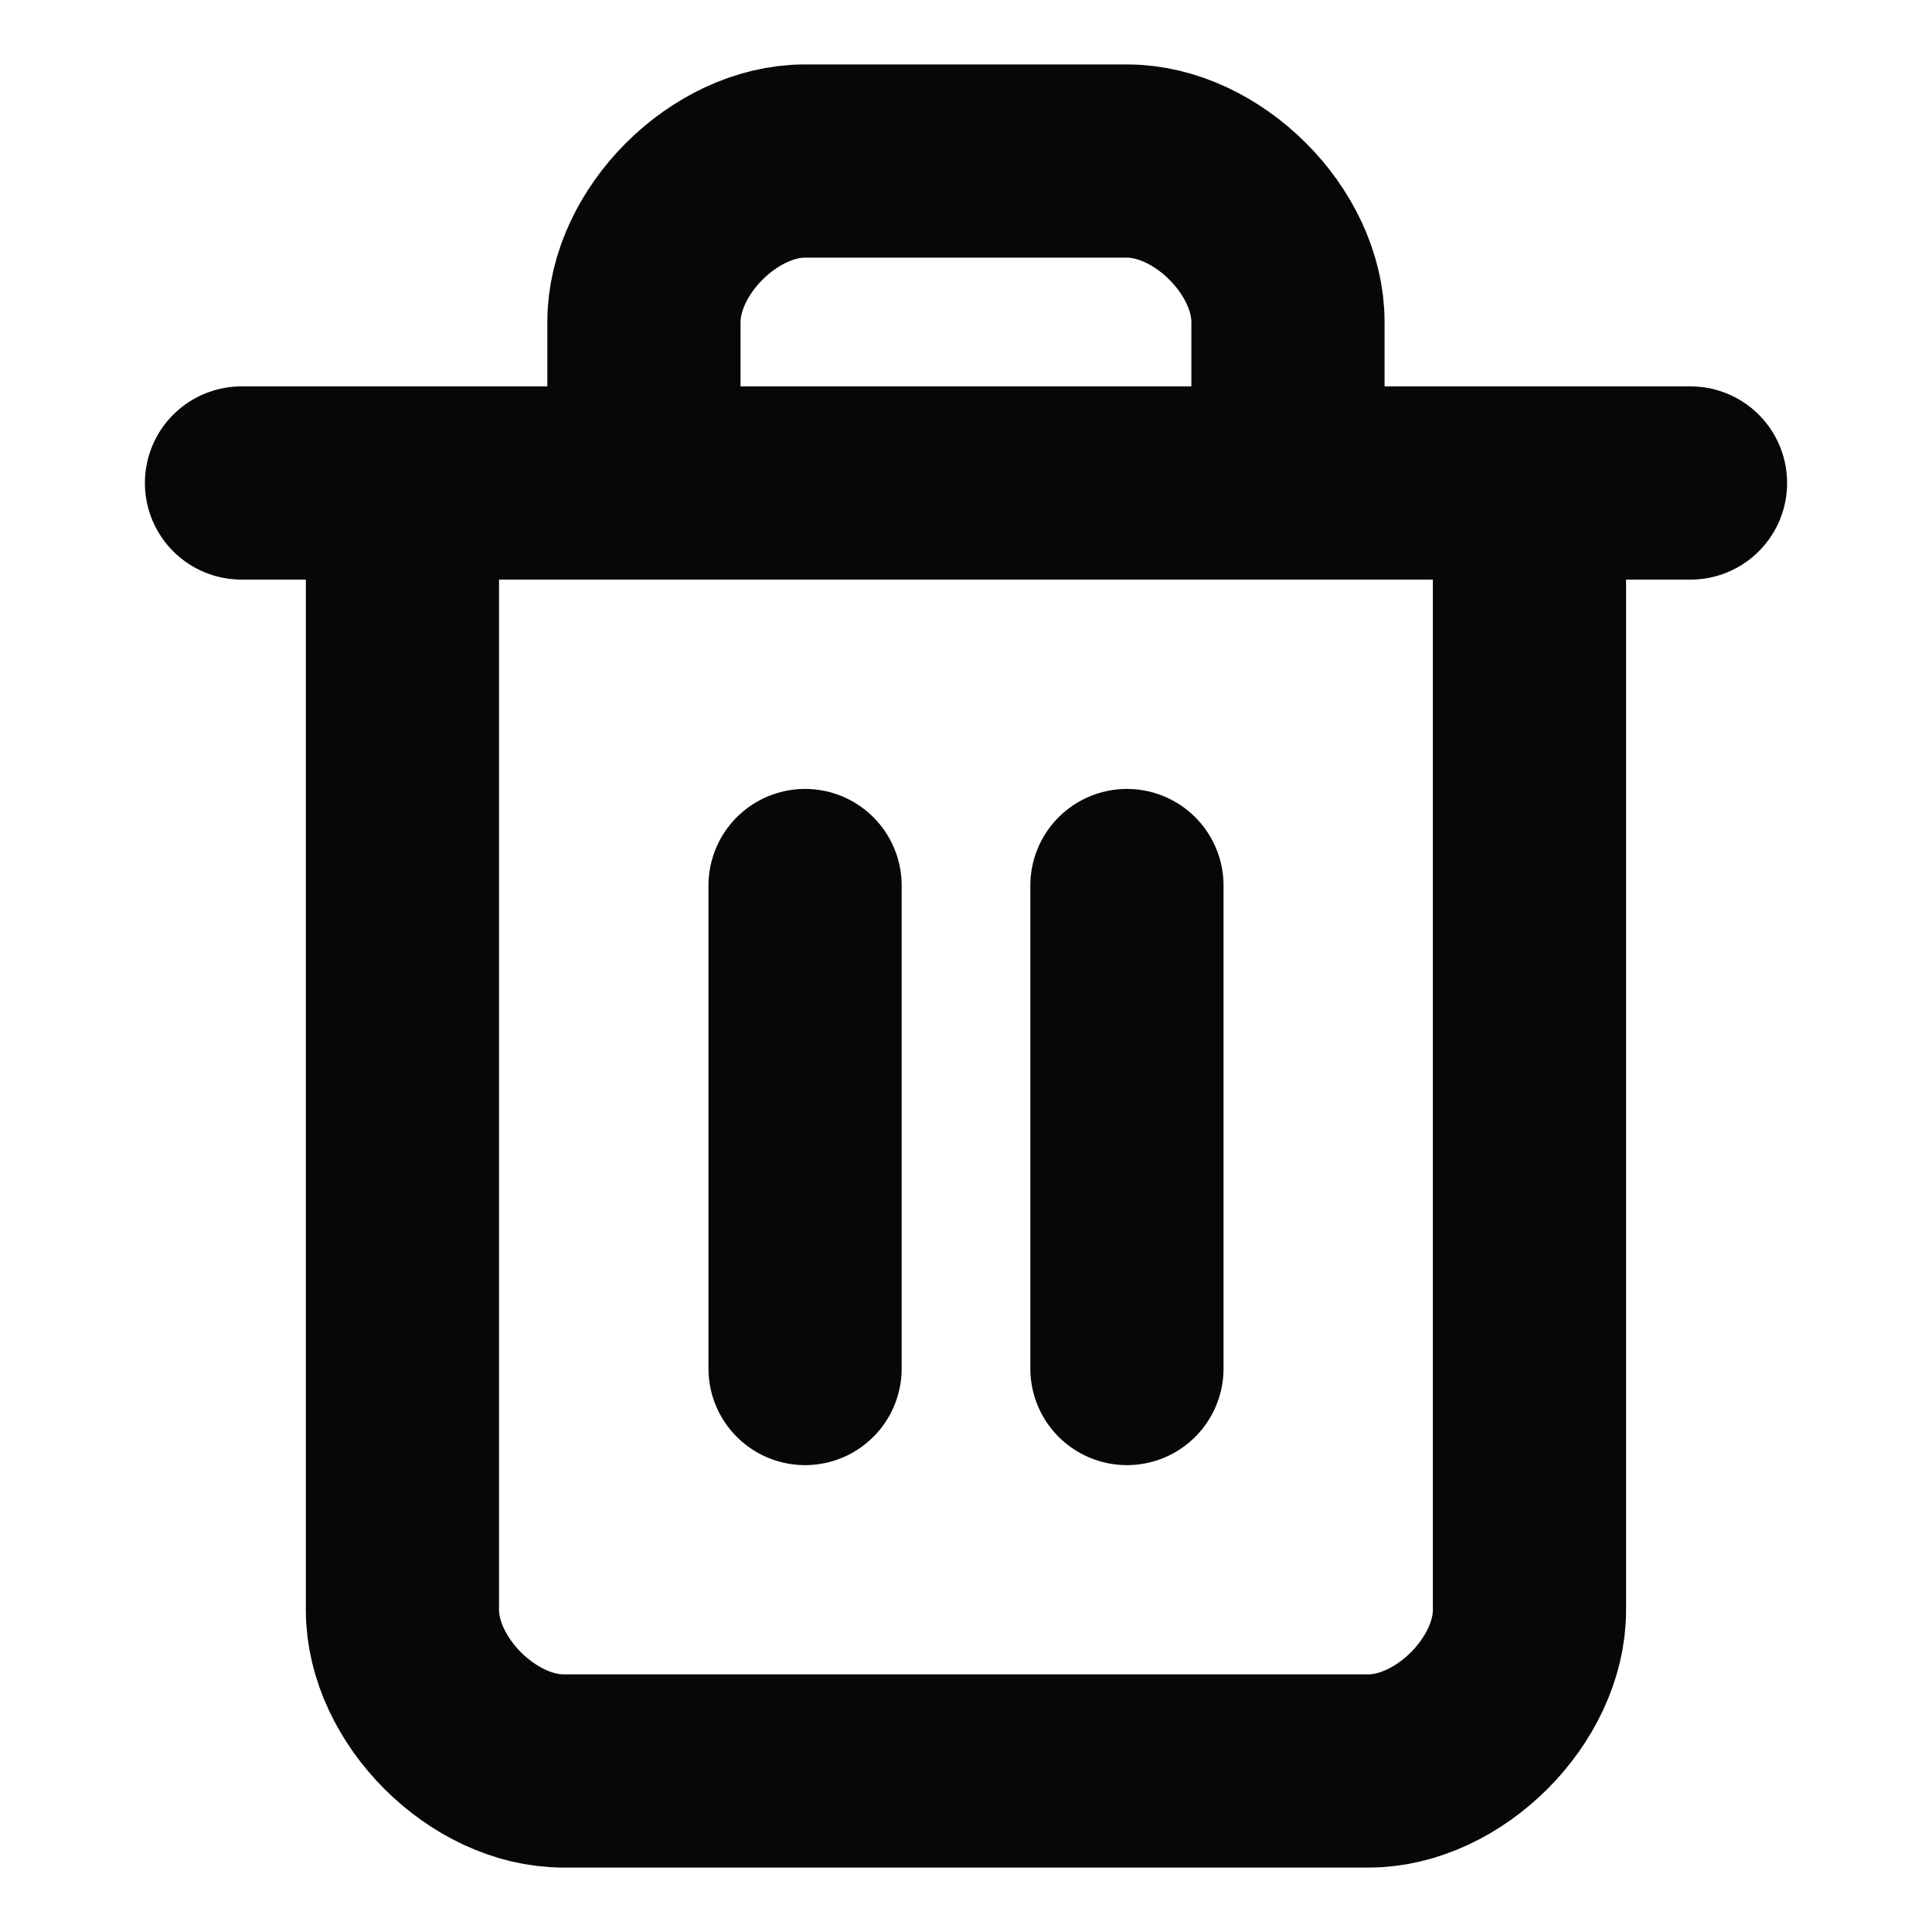 <svg width="20" height="20" viewBox="0 0 20 20" fill="none" xmlns="http://www.w3.org/2000/svg">
<path d="M2.5 5H17.5" stroke="#070707" stroke-width="2" stroke-linecap="round" stroke-linejoin="round"/>
<path d="M15.833 5V16.667C15.833 17.5 14.999 18.333 14.166 18.333H5.833C4.999 18.333 4.166 17.5 4.166 16.667V5" stroke="#070707" stroke-width="2" stroke-linecap="round" stroke-linejoin="round"/>
<path d="M6.666 5V3.333C6.666 2.5 7.499 1.667 8.333 1.667H11.666C12.499 1.667 13.333 2.5 13.333 3.333V5" stroke="#070707" stroke-width="2" stroke-linecap="round" stroke-linejoin="round"/>
<path d="M8.334 9.167V14.167" stroke="#070707" stroke-width="2" stroke-linecap="round" stroke-linejoin="round"/>
<path d="M11.666 9.167V14.167" stroke="#070707" stroke-width="2" stroke-linecap="round" stroke-linejoin="round"/>
</svg>
